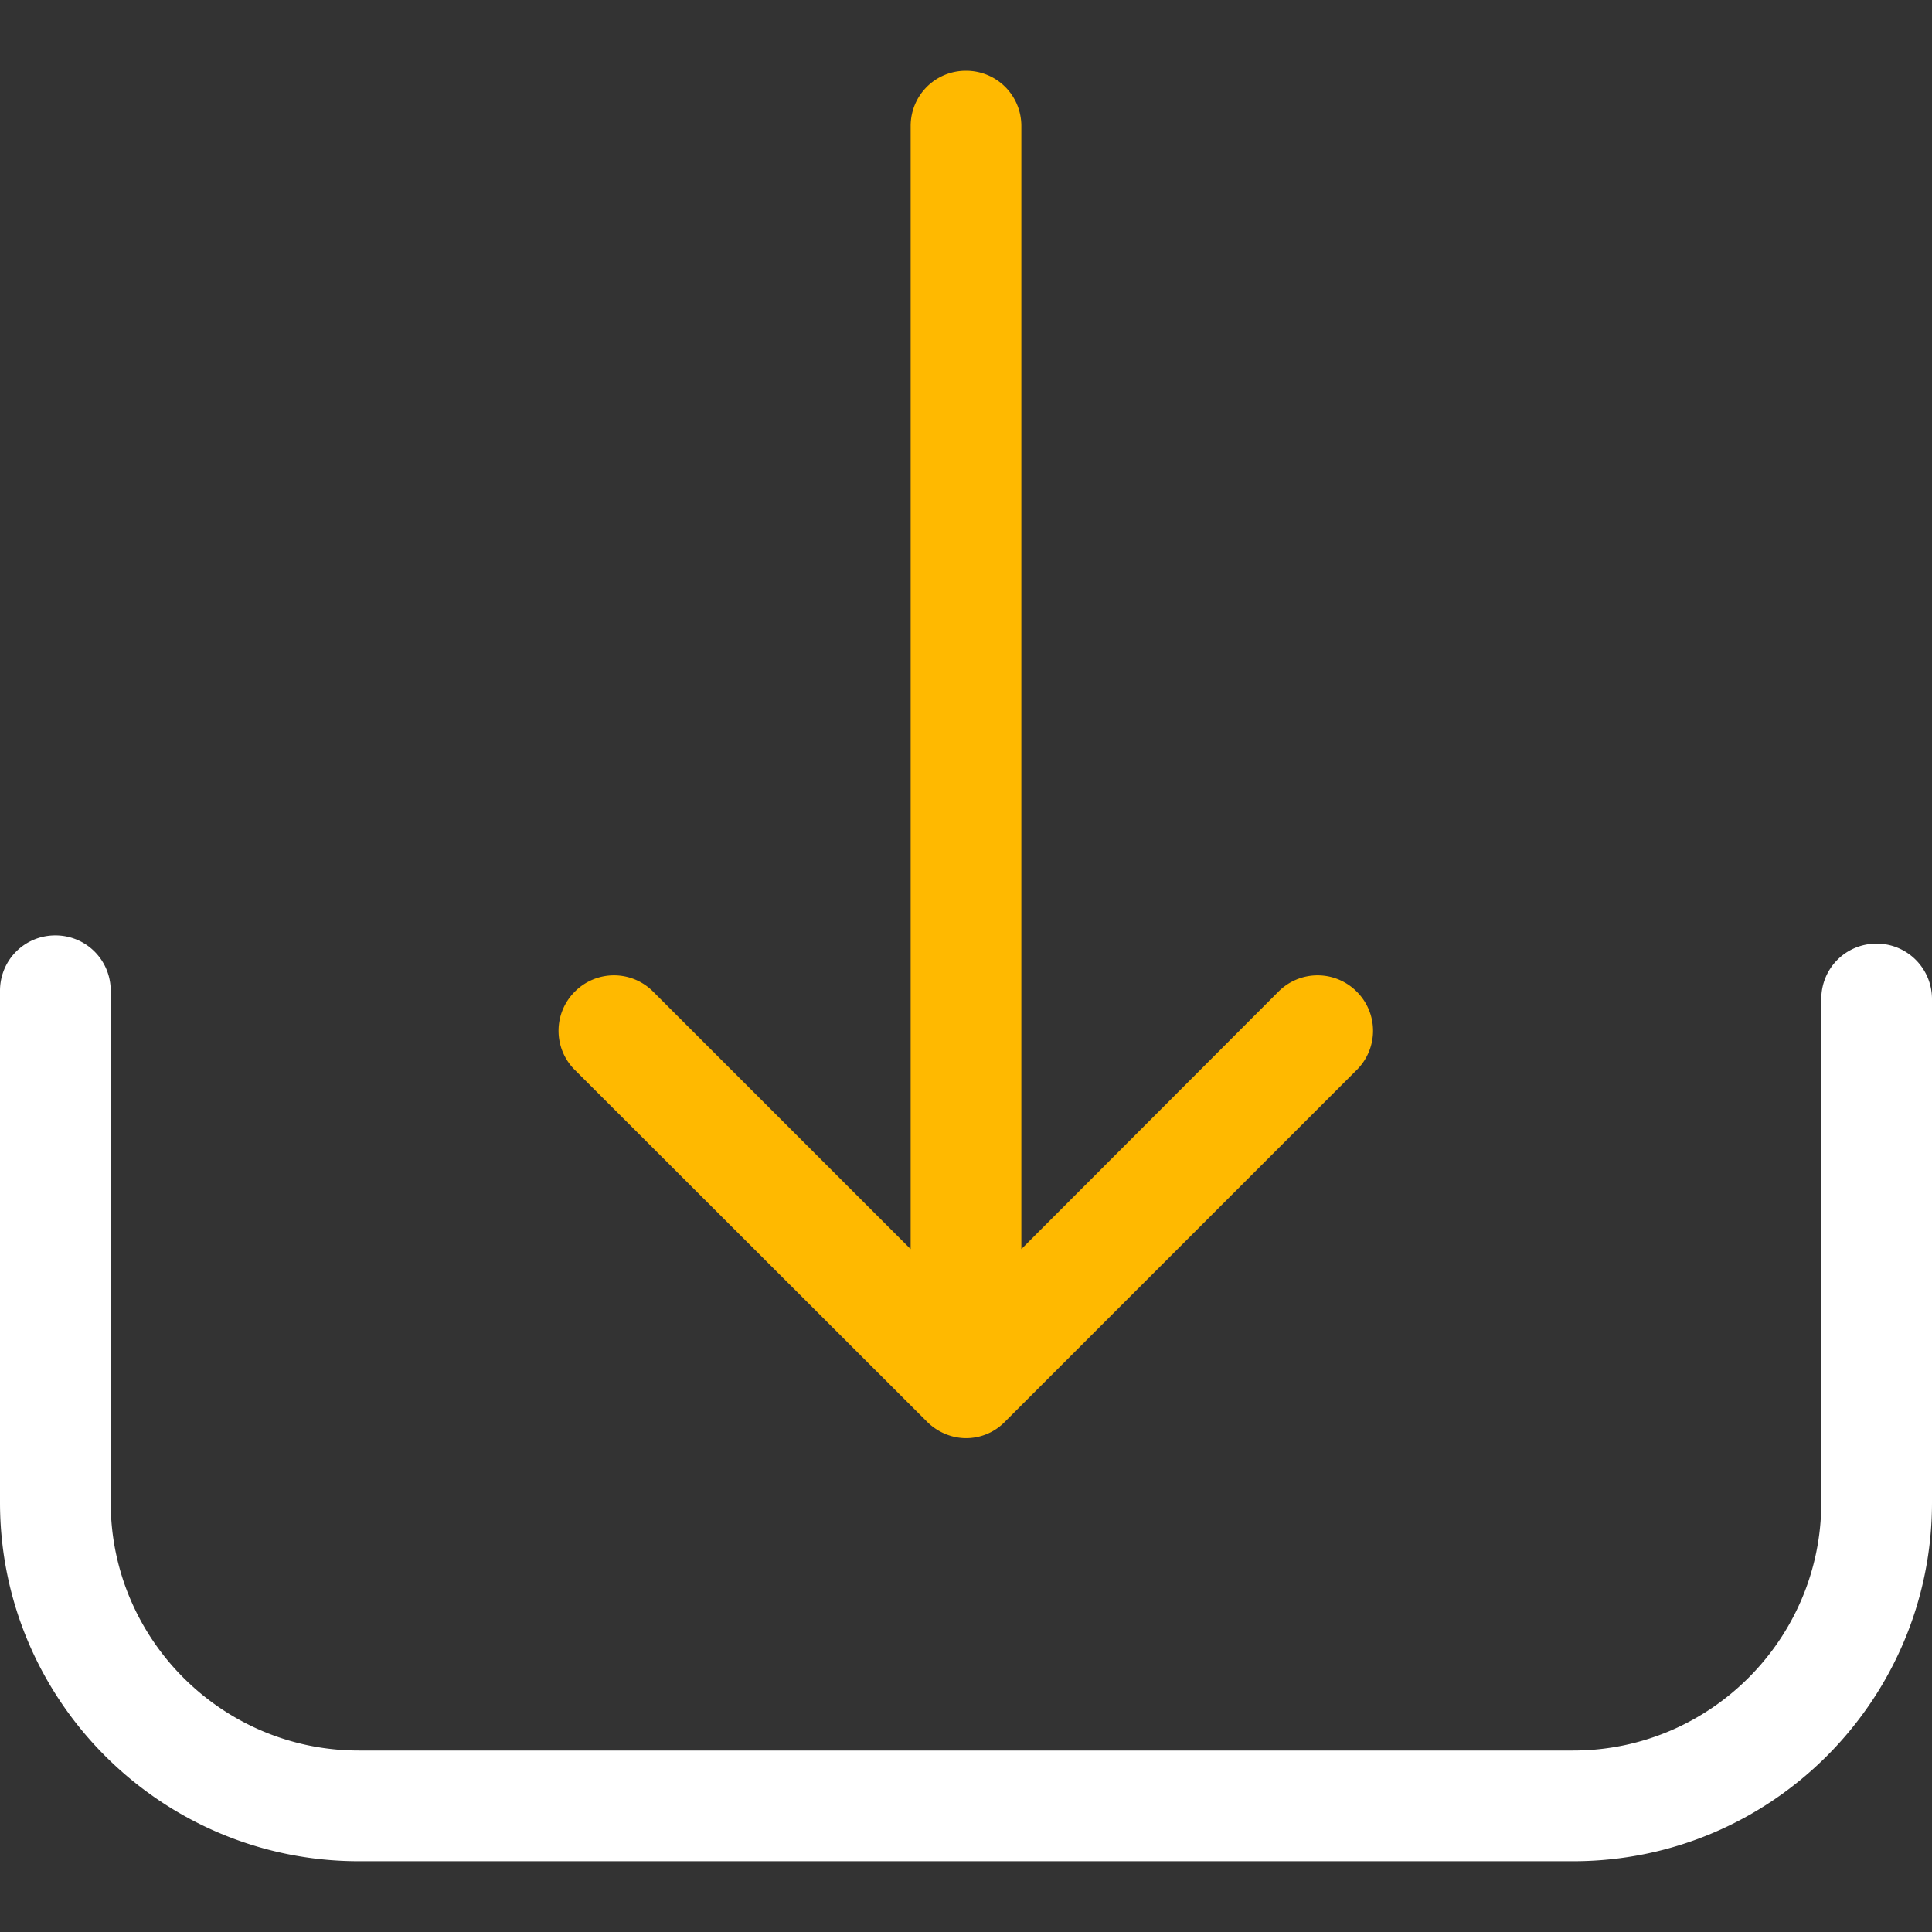 <svg width="60" height="60" fill="none" xmlns="http://www.w3.org/2000/svg"><rect width="100%" height="100%" fill="#333333" stroke="none"/><path d="M58.281 29.305c-.955 0-1.719.765-1.719 1.72V46.66c0 4.253-3.463 7.704-7.704 7.704H11.142c-4.253 0-7.704-3.464-7.704-7.704V30.77c0-.955-.764-1.72-1.719-1.72-.955 0-1.719.765-1.719 1.72v15.89c0 6.15 5.004 11.142 11.142 11.142h37.716C55.008 57.803 60 52.799 60 46.66V31.024a1.72 1.72 0 0 0-1.719-1.719z" fill="#fff"/><path d="M28.79 44.153c.331.331.777.51 1.21.51a1.68 1.68 0 0 0 1.21-.51l10.925-10.925a1.714 1.714 0 0 0 0-2.432 1.714 1.714 0 0 0-2.432 0l-7.984 7.996V3.915c0-.955-.764-1.719-1.72-1.719-.954 0-1.718.764-1.718 1.72v34.876l-7.997-7.996a1.714 1.714 0 0 0-2.432 0 1.714 1.714 0 0 0 0 2.432L28.79 44.153z" fill="#FFB900"/></svg>